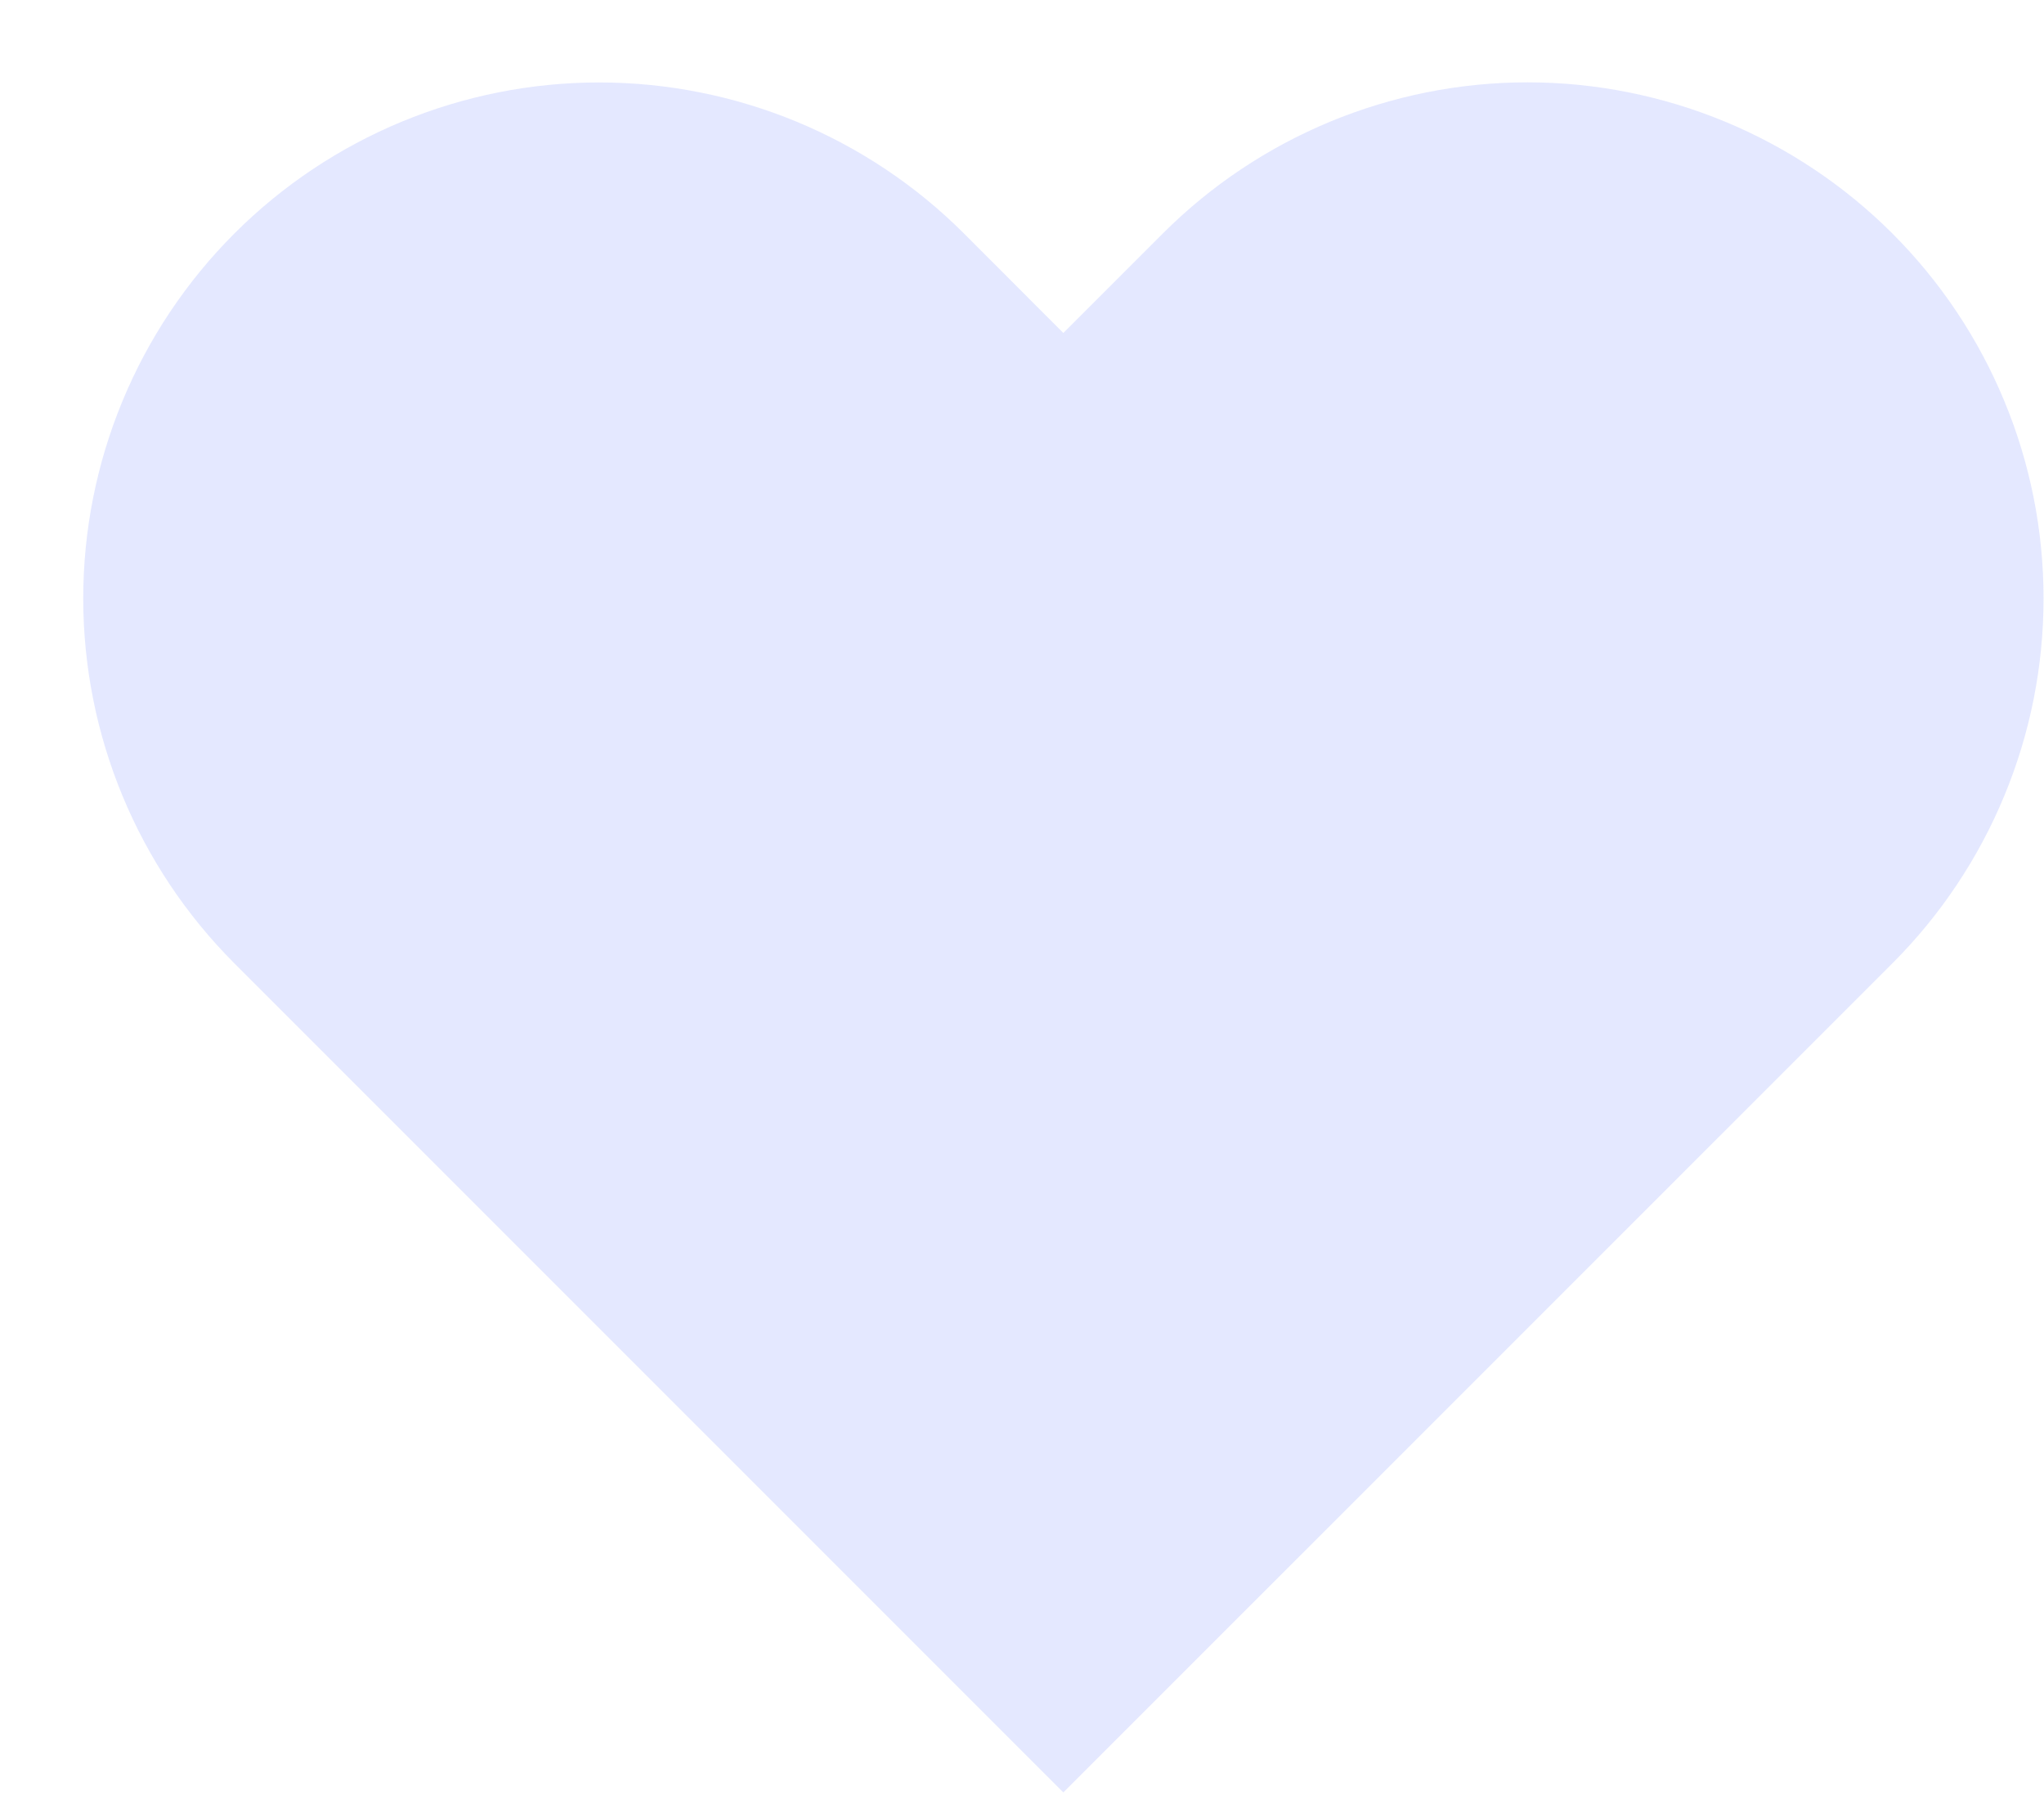 <svg width="18" height="16" viewBox="0 0 18 16" fill="none" xmlns="http://www.w3.org/2000/svg">
<path d="M16.665 2.056C16.243 1.634 15.742 1.3 15.191 1.071C14.64 0.843 14.049 0.725 13.452 0.725C12.856 0.725 12.265 0.843 11.714 1.071C11.162 1.3 10.662 1.634 10.24 2.056L9.364 2.932L8.489 2.056C7.637 1.204 6.481 0.726 5.276 0.726C4.071 0.726 2.916 1.204 2.064 2.056C1.212 2.908 0.733 4.064 0.733 5.269C0.733 6.474 1.212 7.63 2.064 8.482L2.939 9.357L9.364 15.782L15.79 9.357L16.665 8.482C17.087 8.06 17.422 7.559 17.65 7.008C17.879 6.456 17.996 5.866 17.996 5.269C17.996 4.672 17.879 4.081 17.65 3.53C17.422 2.979 17.087 2.478 16.665 2.056Z" fill="#6A82FF" fill-opacity="0.18"/>
</svg>
